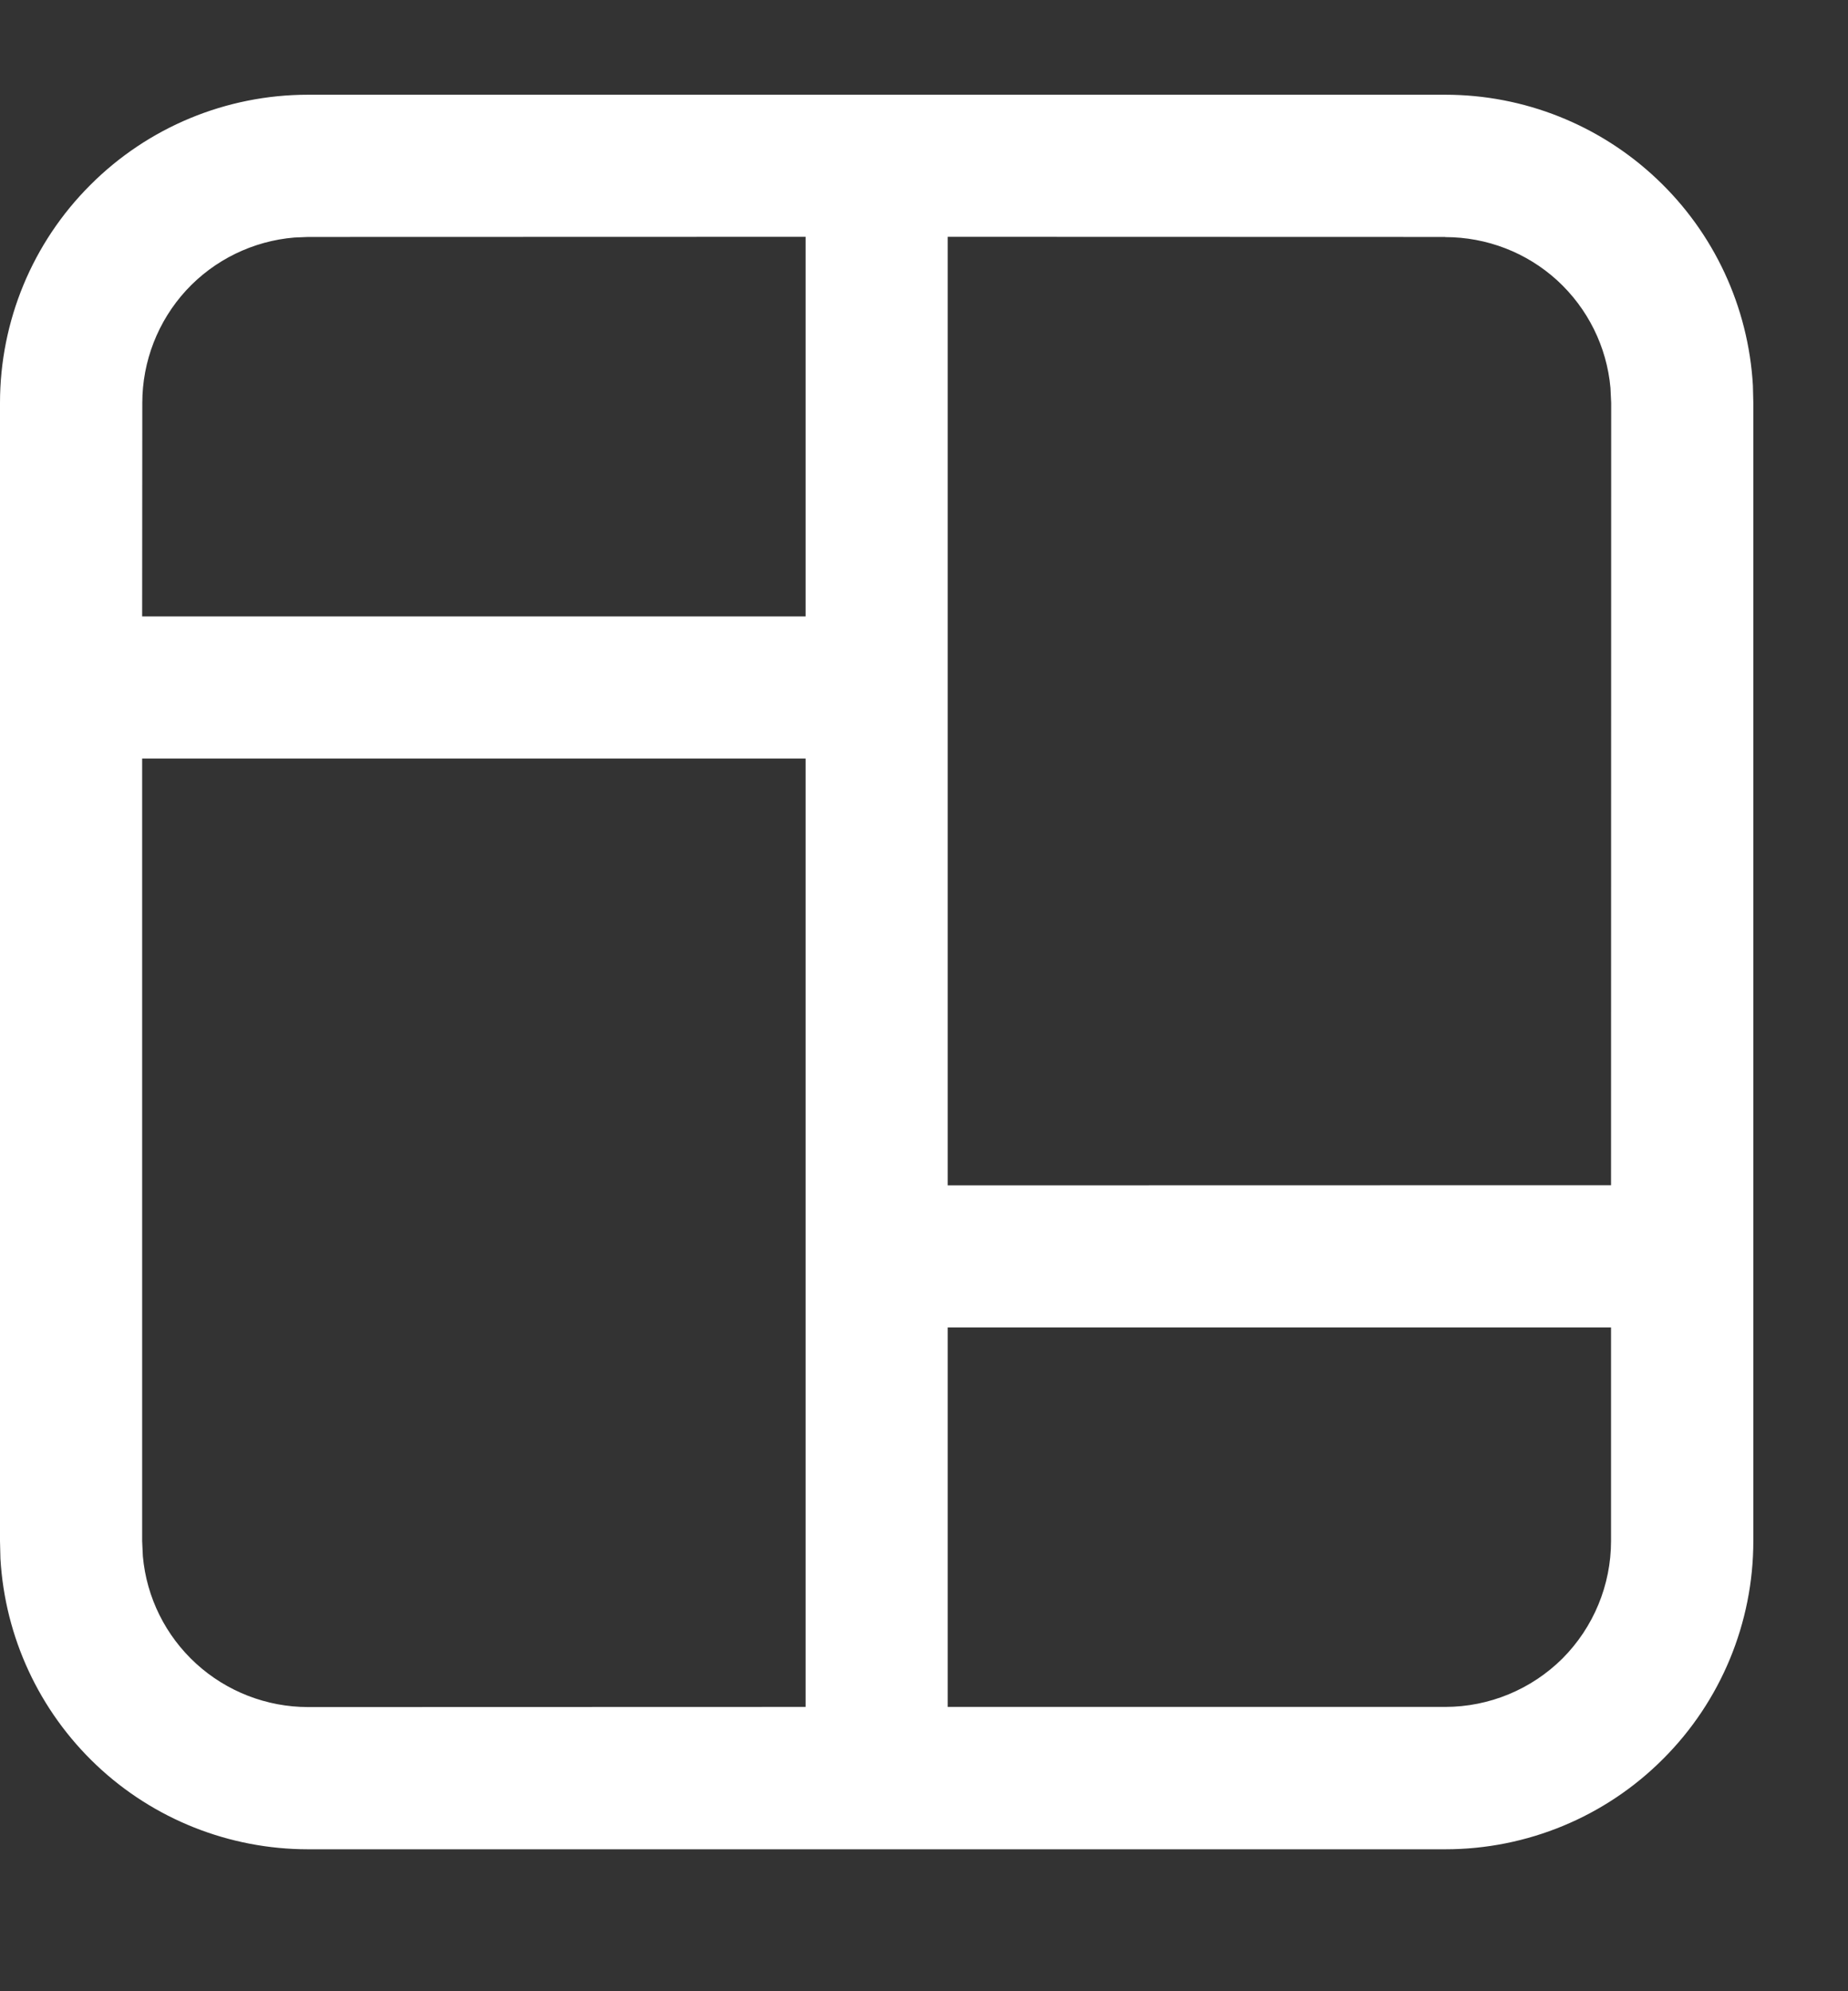 <svg width="13" height="14" viewBox="0 0 13 14" fill="none" xmlns="http://www.w3.org/2000/svg">
<rect x="0" y="0" width="13" height="14" fill="#333333" stroke="none"/>
<path d="M10.167 0.666C10.721 0.666 11.253 0.878 11.655 1.258C12.058 1.638 12.299 2.157 12.331 2.71L12.334 2.833V10.835C12.334 11.41 12.106 11.961 11.699 12.367C11.293 12.774 10.742 13.002 10.167 13.002H2.167C1.614 13.002 1.081 12.791 0.679 12.411C0.276 12.03 0.035 11.511 0.003 10.958L0 10.835V2.833C0 2.258 0.228 1.707 0.635 1.301C1.041 0.894 1.592 0.666 2.167 0.666H10.167ZM5.667 5.333L1 5.333V10.835L1.005 10.942C1.031 11.232 1.165 11.501 1.38 11.697C1.595 11.893 1.876 12.002 2.167 12.002L5.667 12.001V5.333ZM11.333 9.333L6.667 9.333V12.001H10.167C10.476 12.001 10.773 11.878 10.992 11.66C11.21 11.441 11.333 11.144 11.333 10.835V9.333ZM10.167 1.666L6.667 1.665V8.334L11.333 8.333L11.334 2.833L11.329 2.727C11.303 2.437 11.169 2.168 10.954 1.971C10.739 1.775 10.458 1.667 10.167 1.667V1.666ZM5.667 1.665L2.167 1.666L2.071 1.67C1.78 1.694 1.507 1.827 1.309 2.042C1.111 2.258 1.001 2.54 1.001 2.833L1 4.334H5.667V1.665V1.665Z" fill="white"/>
</svg>
